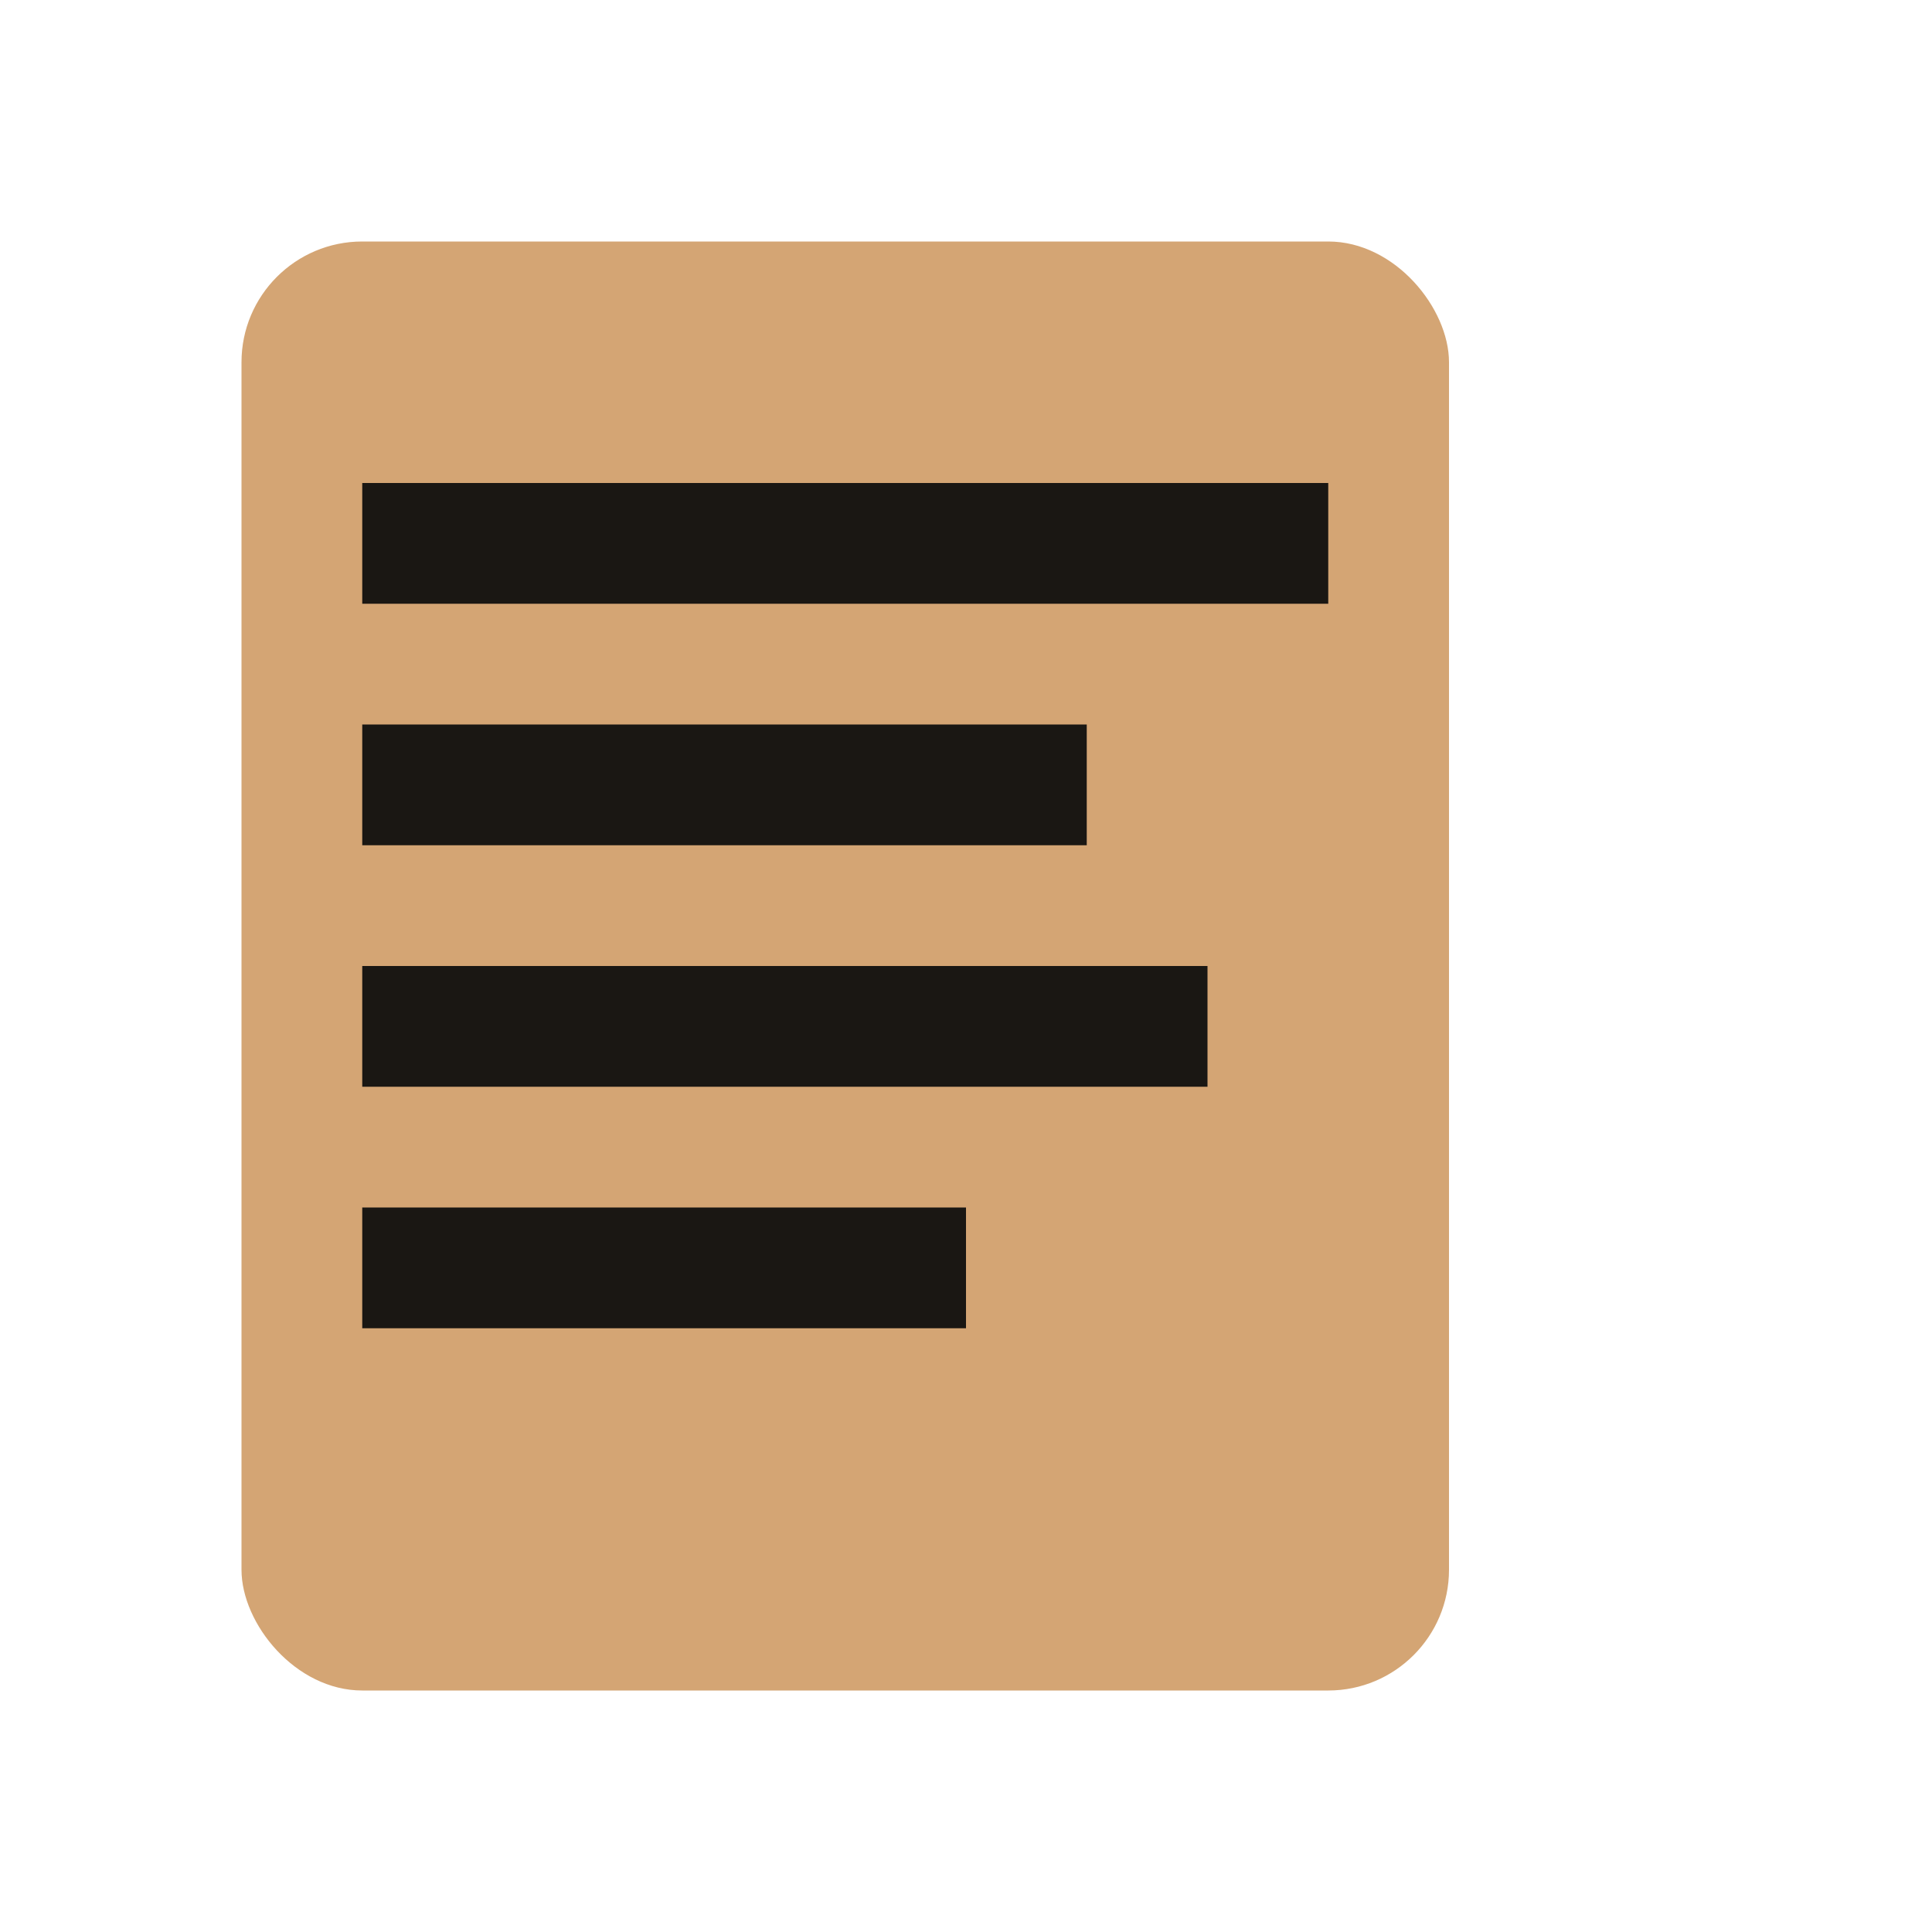 <?xml version="1.0" encoding="UTF-8"?>
<svg width="16" height="16" viewBox="0 0 16 16" fill="none" xmlns="http://www.w3.org/2000/svg">
  <rect x="2" y="2" width="10" height="12" rx="1" fill="#d4a574"/>
  <rect x="3" y="4" width="8" height="1" fill="#1a1713"/>
  <rect x="3" y="6" width="6" height="1" fill="#1a1713"/>
  <rect x="3" y="8" width="7" height="1" fill="#1a1713"/>
  <rect x="3" y="10" width="5" height="1" fill="#1a1713"/>
</svg>